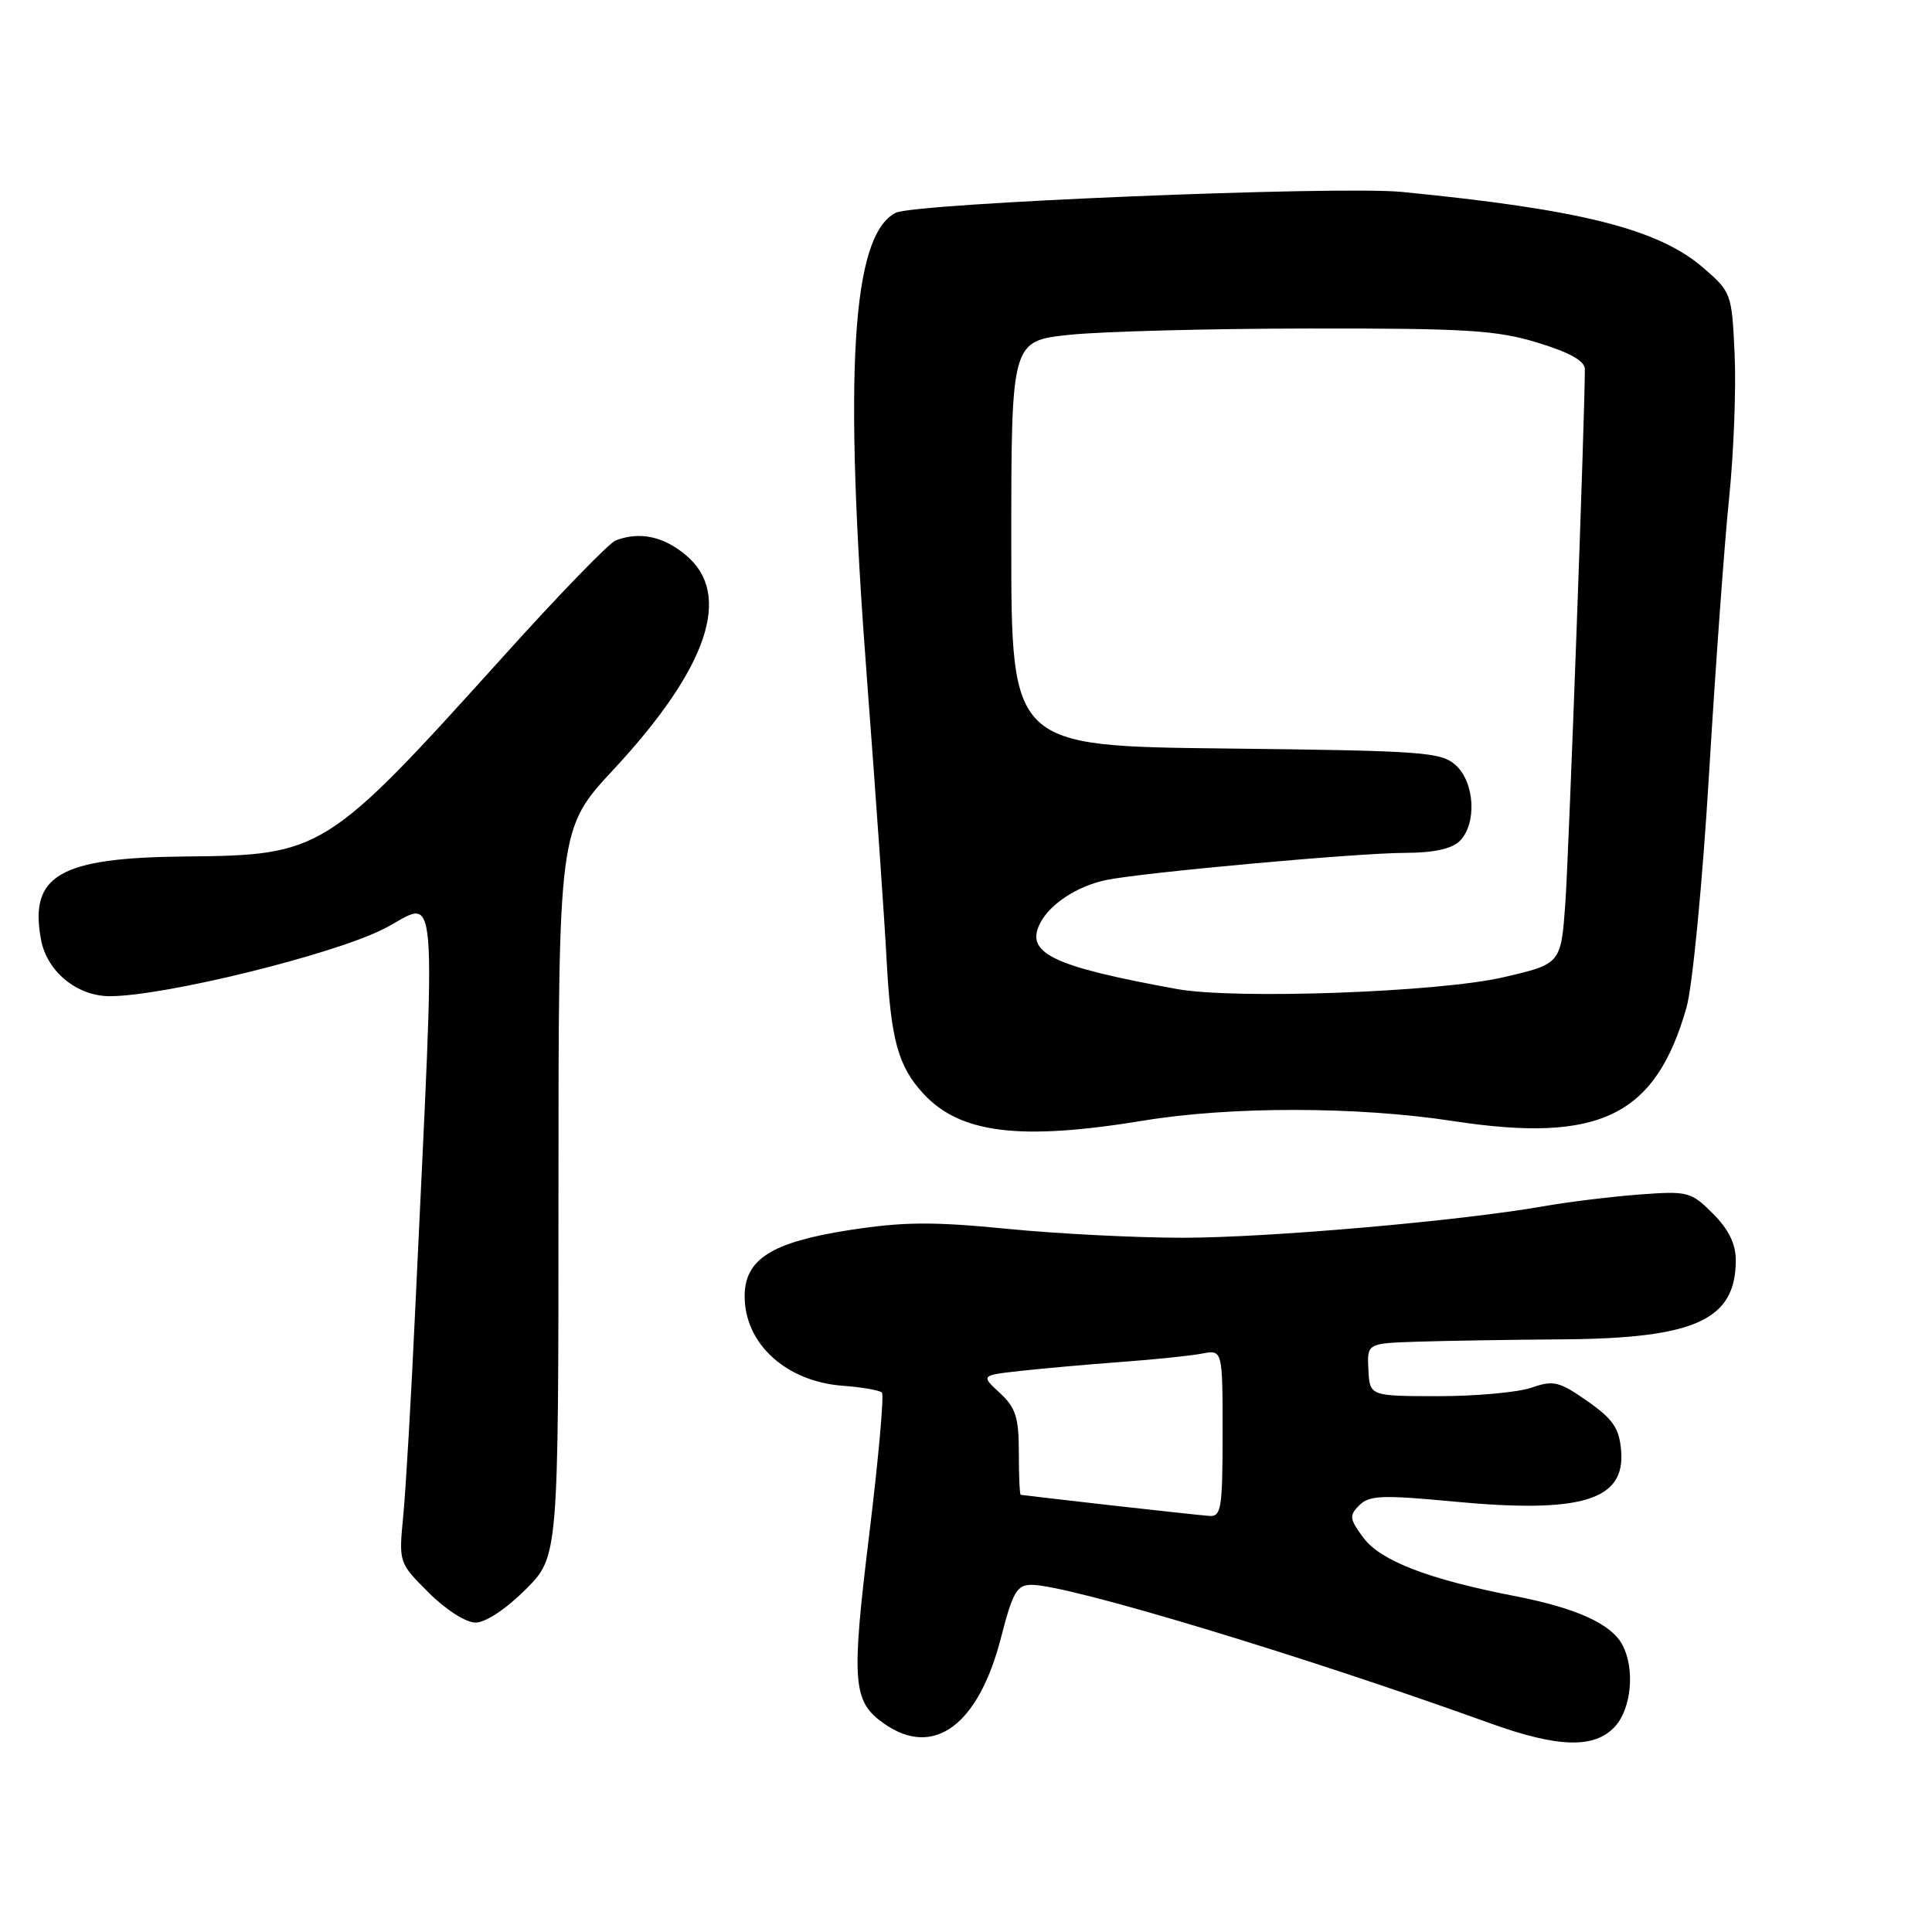 <?xml version="1.0" encoding="UTF-8" standalone="no"?>
<!DOCTYPE svg PUBLIC "-//W3C//DTD SVG 1.1//EN" "http://www.w3.org/Graphics/SVG/1.1/DTD/svg11.dtd" >
<svg xmlns="http://www.w3.org/2000/svg" xmlns:xlink="http://www.w3.org/1999/xlink" version="1.1" viewBox="0 0 256 256">
 <g >
 <path fill="currentColor"
d=" M 213.96 228.81 C 216.18 226.43 216.67 221.13 214.97 217.94 C 213.48 215.16 208.87 213.07 200.68 211.48 C 189.24 209.25 182.91 206.81 180.64 203.74 C 178.81 201.26 178.75 200.82 180.12 199.45 C 181.43 198.14 183.17 198.07 192.57 198.96 C 209.55 200.57 215.36 198.81 214.81 192.23 C 214.56 189.24 213.75 188.05 210.34 185.66 C 206.59 183.04 205.85 182.86 202.94 183.87 C 201.16 184.49 195.61 185.00 190.60 185.00 C 181.50 184.99 181.50 184.99 181.32 181.50 C 181.14 178.00 181.14 178.00 187.82 177.78 C 191.49 177.66 200.12 177.52 207.00 177.47 C 224.63 177.35 230.00 174.90 230.00 166.99 C 230.00 164.82 229.06 162.90 226.97 160.81 C 224.06 157.90 223.66 157.80 217.22 158.28 C 213.52 158.56 207.80 159.26 204.50 159.84 C 193.40 161.79 168.07 164.00 156.74 164.01 C 150.56 164.01 140.05 163.48 133.40 162.82 C 123.54 161.85 119.66 161.89 112.49 163.00 C 102.23 164.60 98.67 166.86 98.67 171.76 C 98.67 178.06 104.15 183.06 111.68 183.62 C 114.22 183.81 116.55 184.22 116.86 184.52 C 117.16 184.83 116.40 193.32 115.17 203.39 C 112.78 223.00 112.97 225.47 117.16 228.40 C 123.71 232.99 129.64 228.63 132.63 217.03 C 134.20 210.93 134.74 210.00 136.70 210.00 C 141.56 210.00 172.50 219.34 197.50 228.36 C 206.45 231.58 211.25 231.72 213.96 228.81 Z  M 69.63 210.63 C 74.00 206.26 74.00 206.26 74.00 158.04 C 74.00 109.81 74.00 109.81 81.33 101.93 C 93.79 88.51 97.09 78.78 90.92 73.59 C 87.92 71.06 84.76 70.39 81.58 71.61 C 80.71 71.94 74.06 78.80 66.80 86.86 C 43.21 113.01 42.72 113.32 24.50 113.49 C 7.86 113.65 3.84 115.98 5.44 124.54 C 6.23 128.74 10.21 132.00 14.55 132.00 C 21.77 132.00 44.14 126.50 50.85 123.08 C 58.20 119.33 57.79 114.32 55.02 173.50 C 54.49 185.05 53.77 197.33 53.44 200.78 C 52.83 207.07 52.83 207.07 56.80 211.03 C 59.07 213.30 61.73 215.00 63.01 215.00 C 64.34 215.00 67.06 213.20 69.63 210.63 Z  M 151.50 148.49 C 163.09 146.58 179.84 146.60 192.50 148.54 C 211.94 151.52 219.36 147.91 223.47 133.50 C 224.26 130.72 225.59 116.98 226.46 102.50 C 227.32 88.20 228.52 71.71 229.13 65.84 C 229.73 59.98 230.05 51.49 229.85 46.97 C 229.48 38.88 229.41 38.70 225.70 35.49 C 219.75 30.34 209.46 27.75 185.75 25.43 C 177.25 24.60 121.13 26.92 118.67 28.20 C 112.86 31.23 111.76 49.12 114.88 90.00 C 116.03 105.12 117.20 121.85 117.48 127.18 C 118.04 137.76 119.00 141.27 122.32 144.88 C 127.20 150.20 135.12 151.18 151.50 148.49 Z  M 147.00 199.44 C 140.68 198.72 135.39 198.10 135.25 198.07 C 135.11 198.03 135.00 195.50 135.00 192.45 C 135.00 187.81 134.59 186.52 132.48 184.57 C 129.96 182.24 129.96 182.24 135.23 181.65 C 138.13 181.33 144.10 180.80 148.50 180.47 C 152.90 180.15 157.74 179.65 159.25 179.36 C 162.00 178.84 162.00 178.84 162.00 189.92 C 162.00 199.85 161.82 200.99 160.25 200.87 C 159.29 200.80 153.32 200.15 147.00 199.44 Z  M 155.94 131.05 C 139.32 128.03 135.72 126.27 137.88 122.22 C 139.22 119.72 142.75 117.43 146.51 116.62 C 151.12 115.64 179.81 113.02 186.18 113.01 C 189.99 113.00 192.37 112.48 193.43 111.43 C 195.71 109.14 195.42 103.69 192.90 101.40 C 190.95 99.64 188.66 99.48 162.40 99.18 C 134.00 98.86 134.00 98.86 134.00 72.02 C 134.00 45.17 134.00 45.17 141.75 44.36 C 146.01 43.92 160.30 43.54 173.50 43.53 C 194.32 43.50 198.33 43.75 203.75 45.41 C 207.99 46.70 210.00 47.83 210.00 48.91 C 210.02 54.58 207.88 112.99 207.42 119.61 C 206.84 127.73 206.84 127.73 199.17 129.50 C 190.60 131.48 163.62 132.45 155.94 131.05 Z "/>
</g>
</svg>